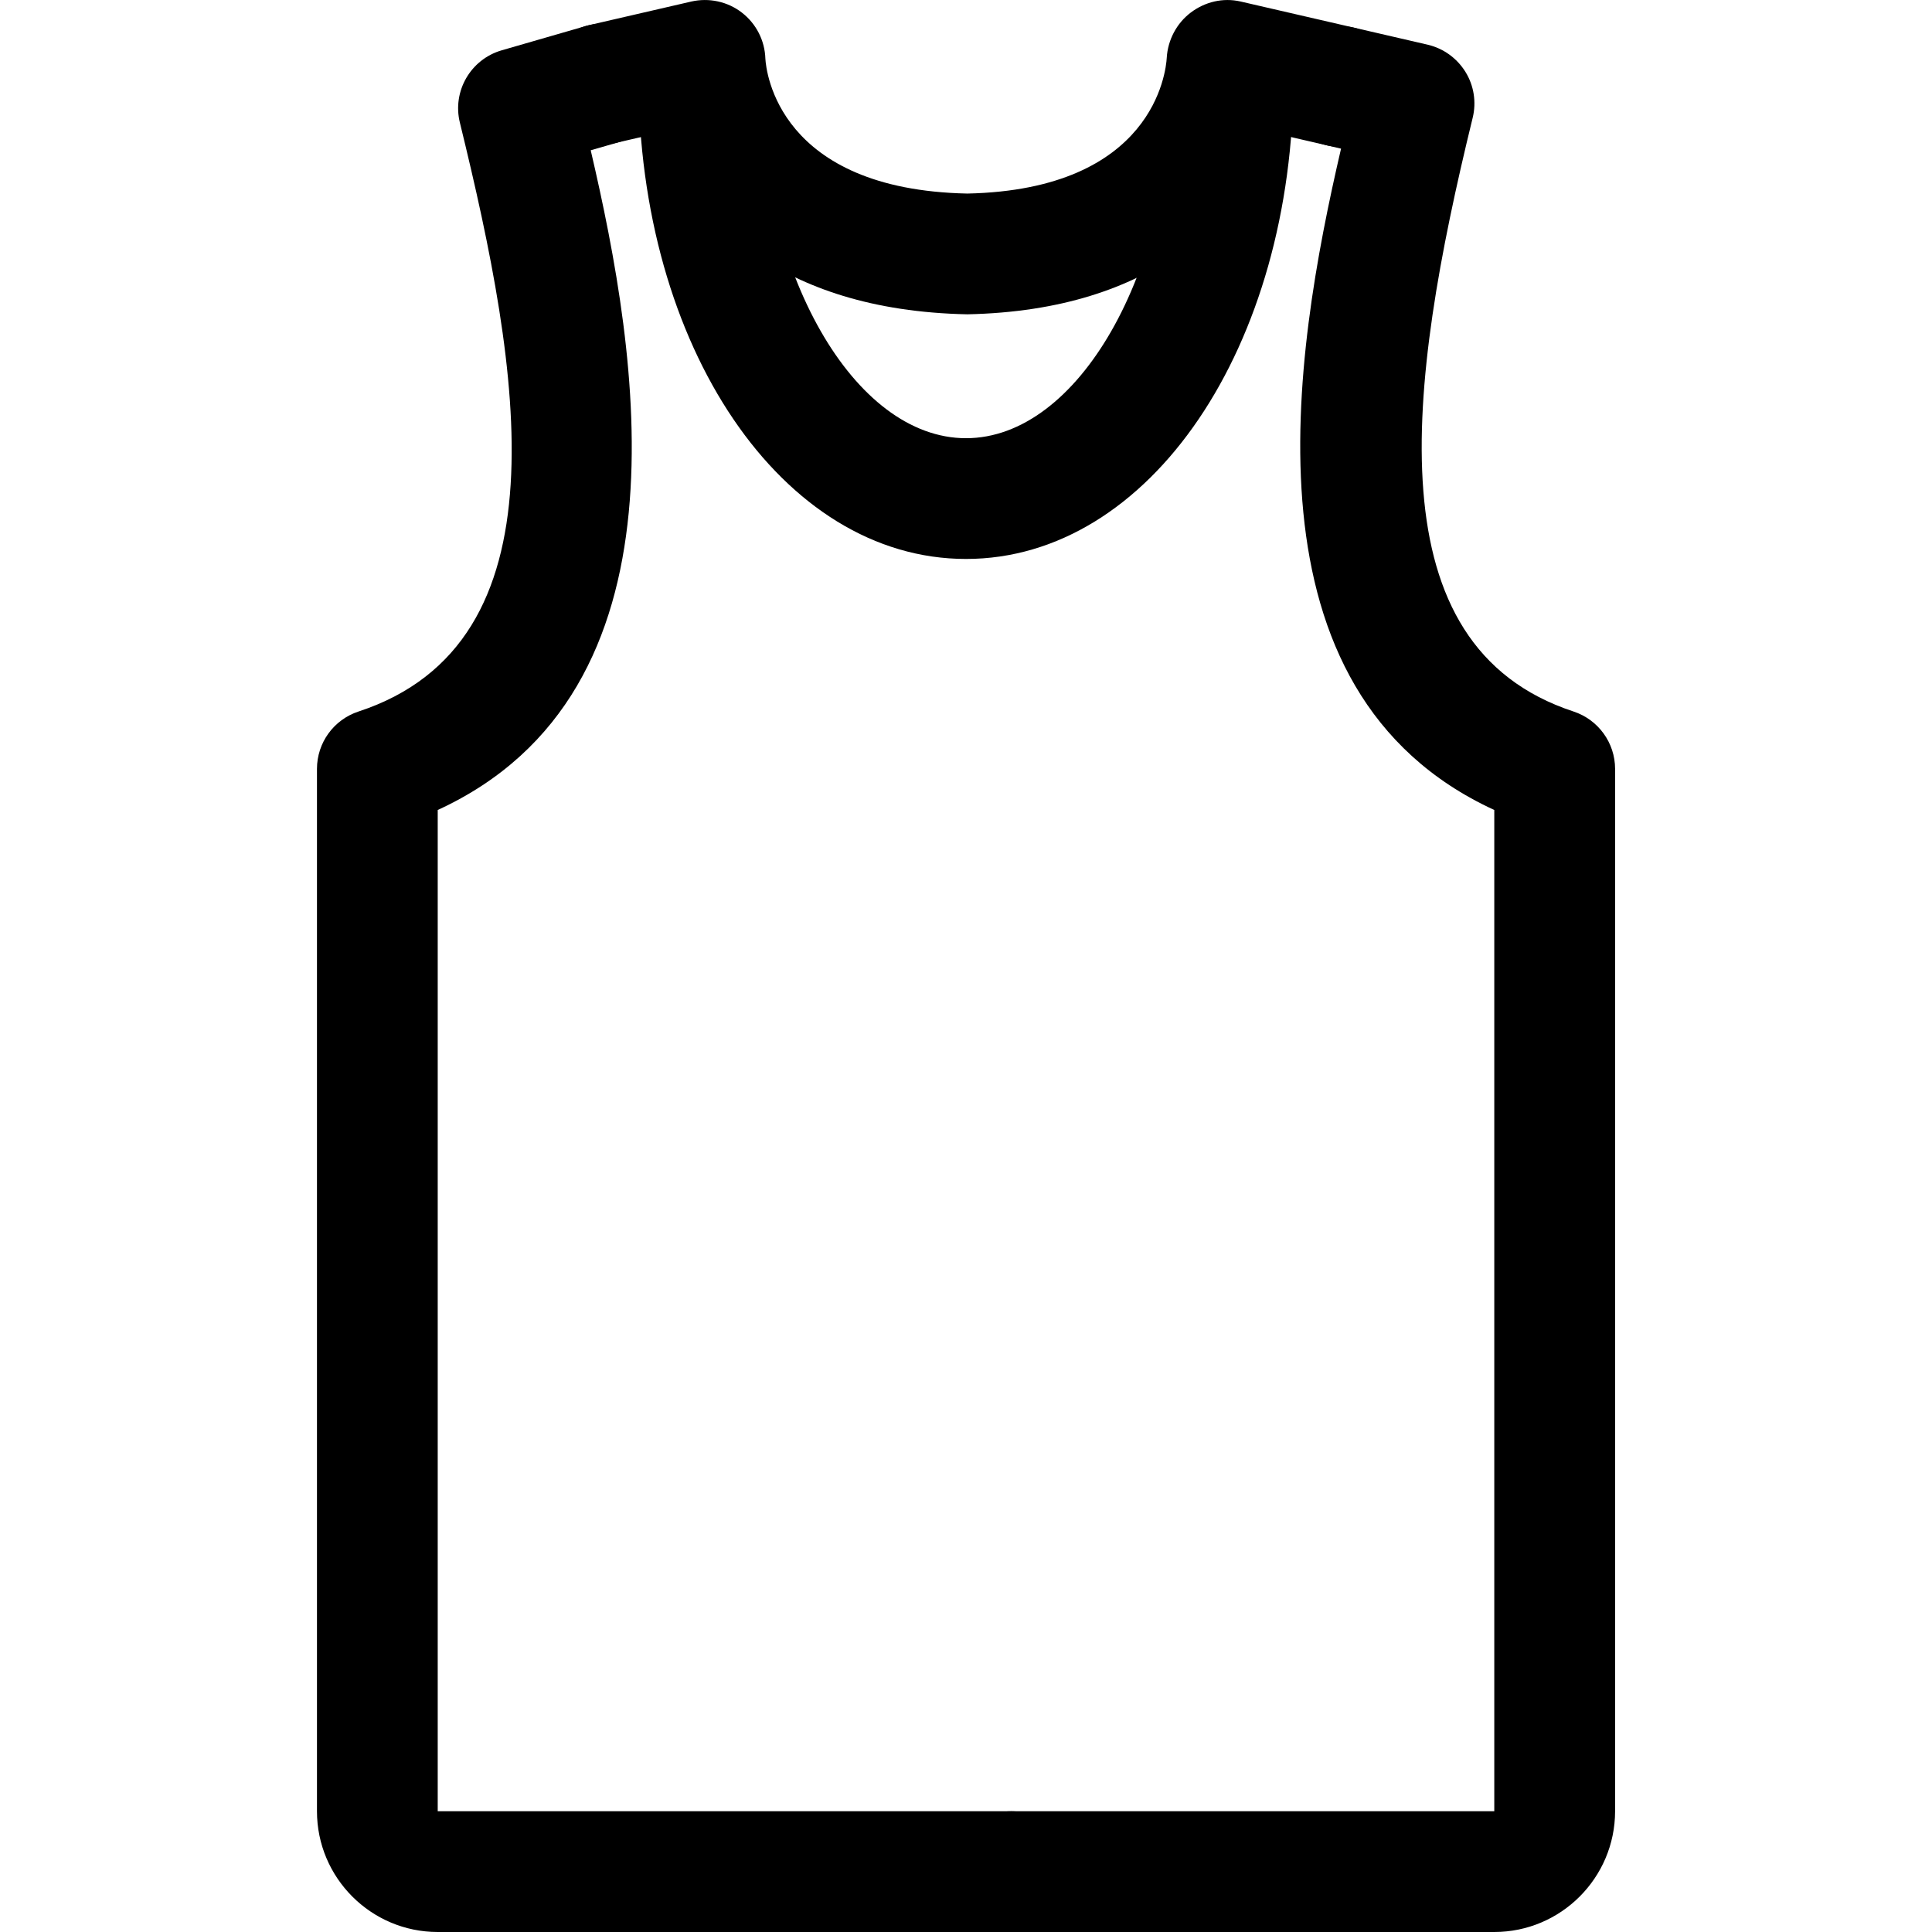 <svg xmlns="http://www.w3.org/2000/svg" viewBox="0 0 32 32"><!--! Font Icona - https://fonticona.com | License - https://fonticona.com/license | Copyright 2022 FontIcona.com --><line class="st1" x1="17.721" y1="1.265" x2="14.279" y2="1.794"/><path d="M16.75,32h-9.5c-1.103,0-2-0.897-2-2V12.735c0-0.432,0.277-0.815,0.688-0.95c3.472-1.142,2.688-5.633,1.679-9.754C7.489,1.511,7.795,0.982,8.311,0.833L9.706,0.43c0.532-0.151,1.085,0.152,1.238,0.684c0.153,0.53-0.152,1.085-0.684,1.238L9.784,2.489c0.793,3.396,1.731,8.967-2.534,10.927V30h9.5c0.553,0,1,0.447,1,1S17.303,32,16.75,32z"/><path d="M24.75,32h-8c-0.553,0-1-0.447-1-1s0.447-1,1-1h8V13.416c-4.253-1.957-3.334-7.528-2.538-10.954l-0.237-0.055c-0.538-0.125-0.873-0.662-0.749-1.2c0.125-0.538,0.664-0.871,1.2-0.749l1.22,0.282c0.261,0.061,0.485,0.223,0.626,0.45s0.184,0.502,0.12,0.762c-1.091,4.463-1.644,8.743,1.671,9.833c0.41,0.135,0.688,0.519,0.688,0.95V30C26.75,31.103,25.853,32,24.75,32z"/><path d="M16.021,5.206c-3.156-0.065-4.581-1.638-5.099-3.006l-0.714,0.165c-0.535,0.126-1.075-0.211-1.199-0.75C8.885,1.077,9.221,0.54,9.759,0.416l1.693-0.391c0.289-0.065,0.598-0.001,0.836,0.184c0.237,0.183,0.38,0.463,0.389,0.763c0.012,0.21,0.214,2.169,3.344,2.234c3.089-0.065,3.291-2.024,3.304-2.248c0.017-0.294,0.163-0.573,0.398-0.75c0.235-0.178,0.534-0.25,0.825-0.183l1.877,0.433c0.538,0.124,0.874,0.661,0.75,1.199c-0.123,0.539-0.663,0.876-1.199,0.75L21.079,2.2C20.562,3.568,19.146,5.141,16.021,5.206z"/><path d="M16,9.258c-3.042,0-5.425-3.511-5.425-7.993c0-0.553,0.447-1,1-1s1,0.447,1,1c0,3.249,1.568,5.993,3.425,5.993s3.425-2.744,3.425-5.993c0-0.553,0.447-1,1-1s1,0.447,1,1C21.425,5.747,19.042,9.258,16,9.258z"/></svg>